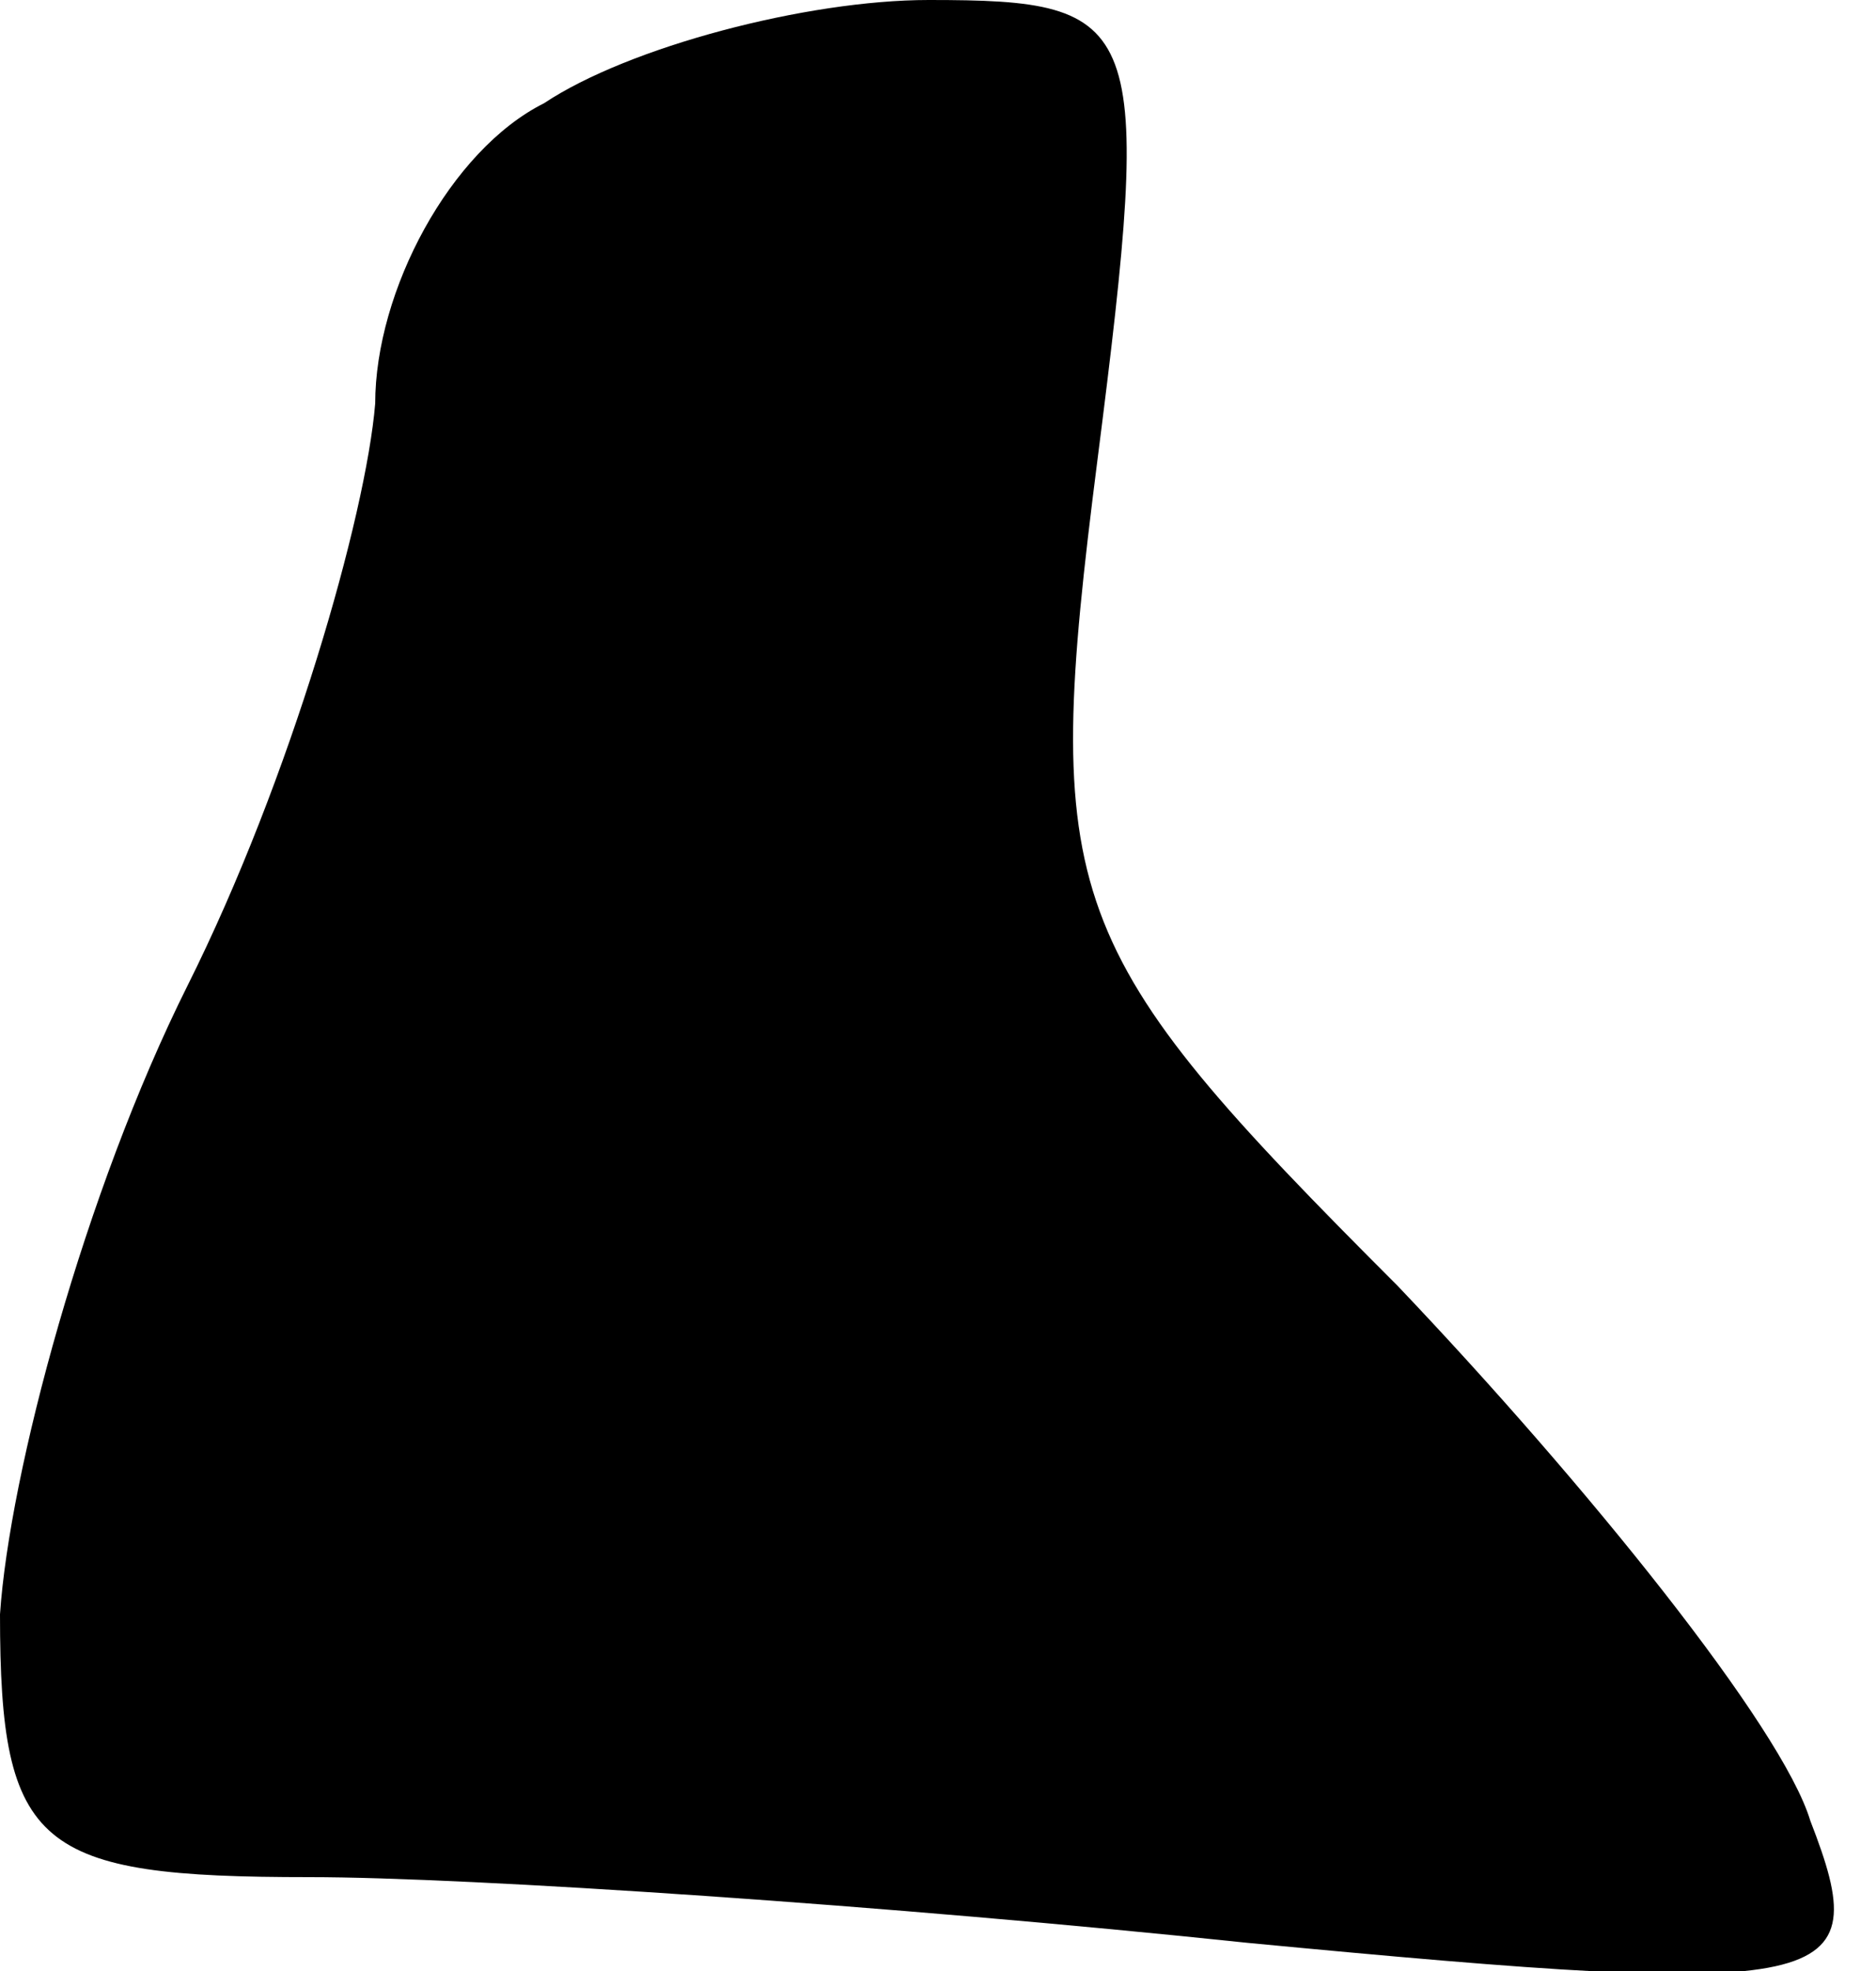 <?xml version="1.0" standalone="no"?>
<!DOCTYPE svg PUBLIC "-//W3C//DTD SVG 20010904//EN"
 "http://www.w3.org/TR/2001/REC-SVG-20010904/DTD/svg10.dtd">
<svg version="1.0" xmlns="http://www.w3.org/2000/svg"
 width="20pt" height="21pt" viewBox="0 0 20 21"
 preserveAspectRatio="xMidYMid meet">
<g transform="translate(0,21) scale(0.1,-0.1)"
fill="#000000" stroke="none">
<path fill="#000000" stroke="none" d="M58 199 c-10 -5 -18 -20 -18 -32 -1
-12 -9 -40 -20 -62 -11 -22 -19 -52 -20 -67 0 -25 4 -28 33 -28 17 0 62 -3
100 -7 63 -6 67 -5 60 13 -3 10 -24 36 -44 57 -36 36 -38 41 -32 88 6 47 5 49
-18 49 -13 0 -32 -5 -41 -11z"/>
</g>
</svg>

